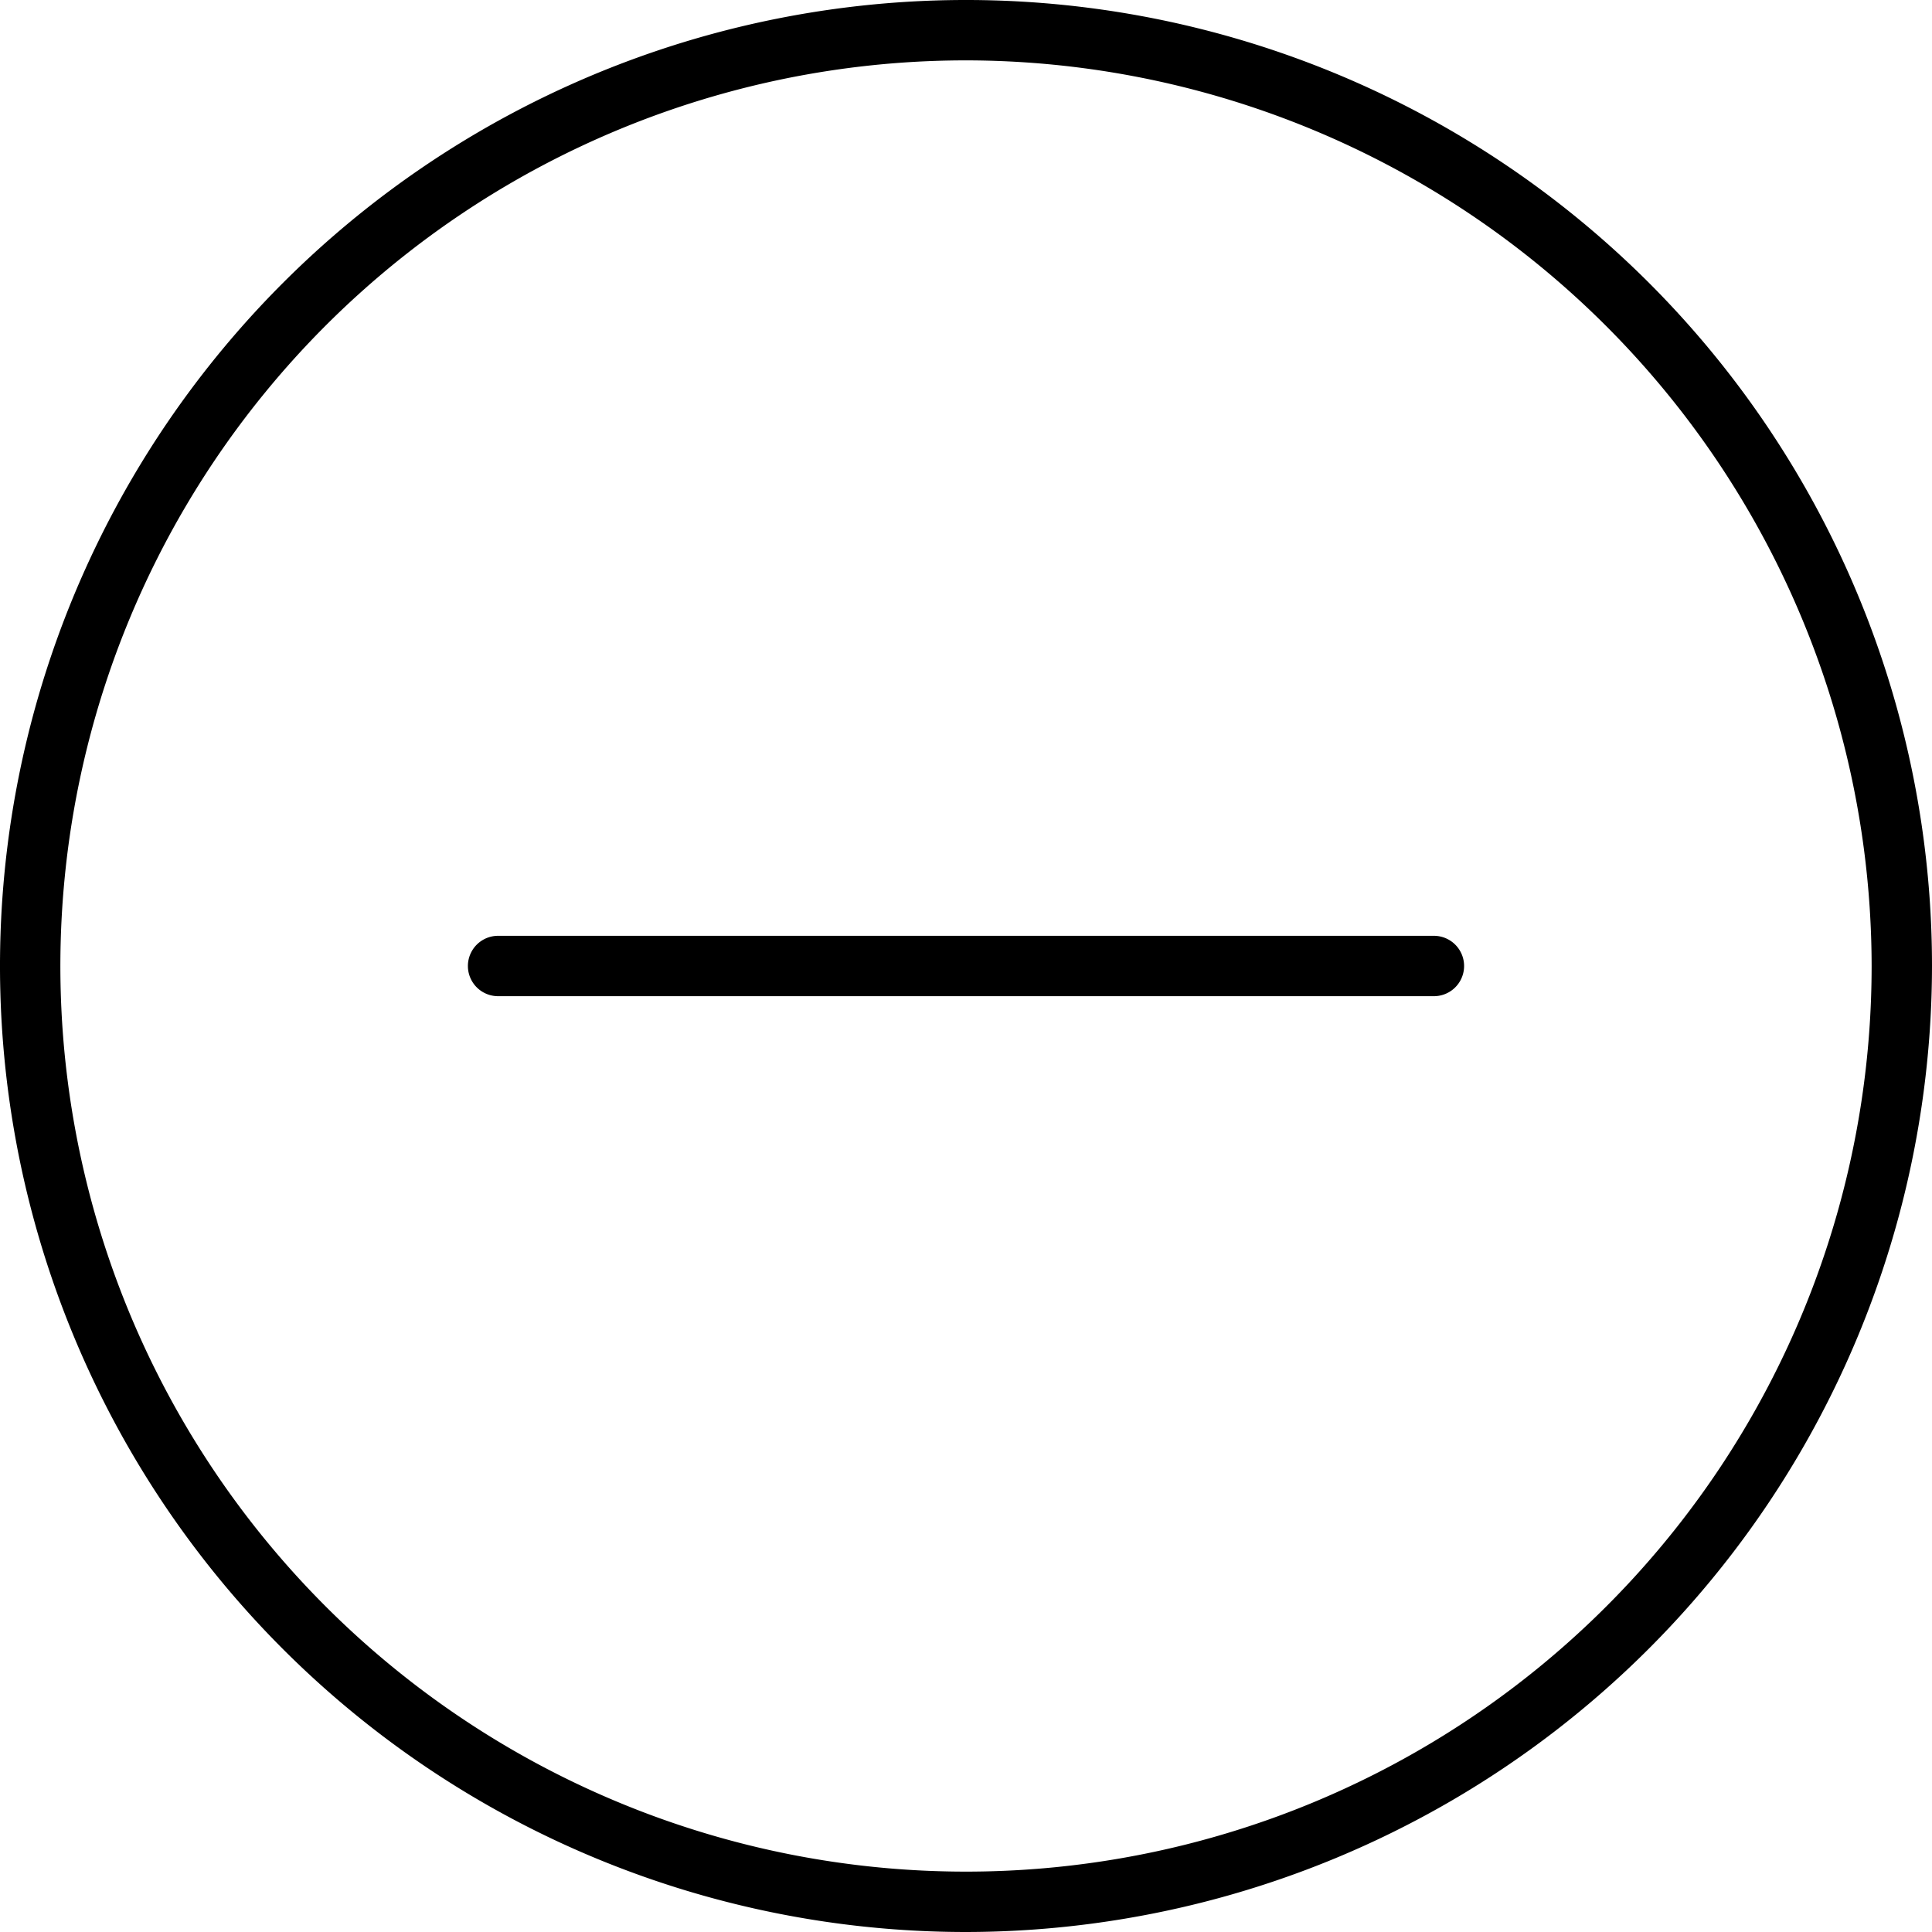<svg xmlns="http://www.w3.org/2000/svg" data-name="1" viewBox="0 0 128 128" id="minus"><path d="M64 128a64 64 0 1 1 64-64 64.07 64.07 0 0 1-64 64ZM64 4a60 60 0 1 0 60 60A60.07 60.07 0 0 0 64 4Z"></path><path d="M95 66H33a2 2 0 0 1 0-4h62a2 2 0 0 1 0 4Z"></path></svg>